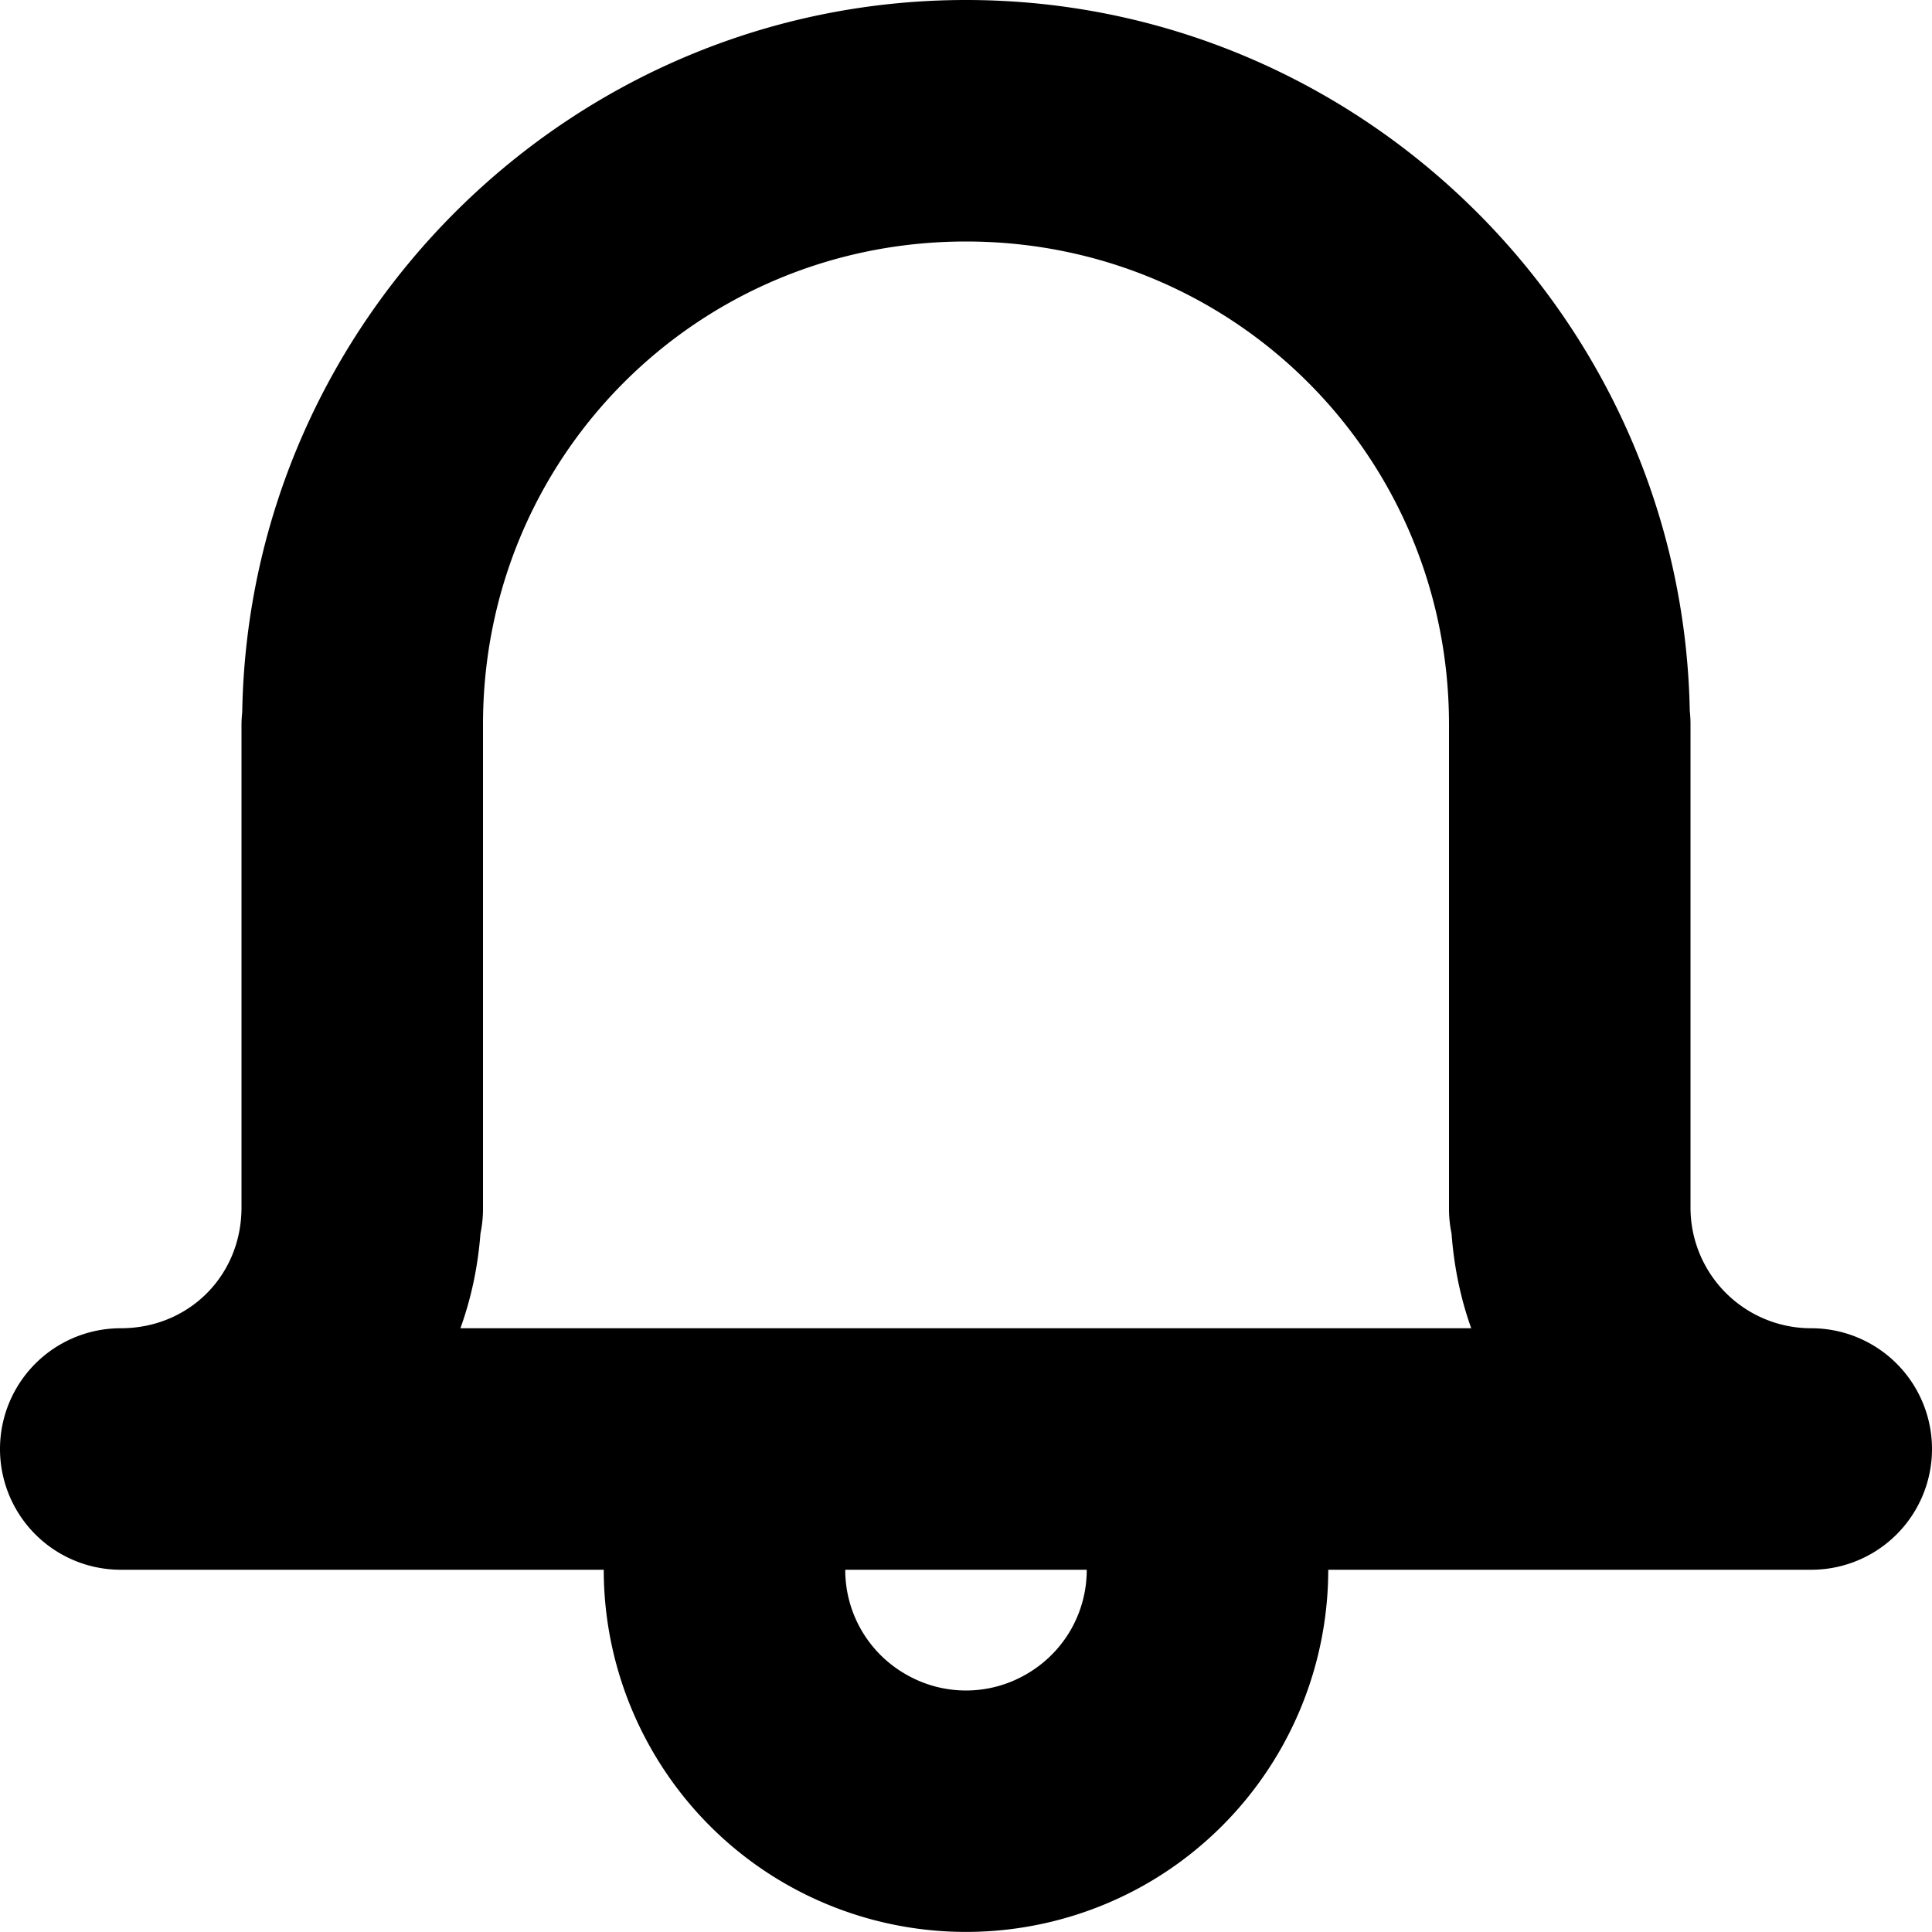 <svg xmlns="http://www.w3.org/2000/svg" width="16" height="16">
    <path fill-rule="evenodd" d="M8 0C4.732 0 2.061 2.644 2.006 5.898A1 1 0 0 0 2 6v4c0 .564-.436 1-1 1a1 1 0 1 0 0 2h4c0 1.07.573 2.063 1.5 2.598a3.004 3.004 0 0 0 3 0A3.003 3.003 0 0 0 11 13h4a1 1 0 1 0 0-2 .999.999 0 0 1-1-1V6a1 1 0 0 0-.006-.113C13.933 2.637 11.264 0 8 0zm0 2c2.221 0 4 1.779 4 4v4a1 1 0 0 0 .021.215c.02.27.073.533.163.785H3.813c.09-.25.145-.511.166-.785A1 1 0 0 0 4 10V6c0-2.221 1.779-4 4-4zM7 13h2c0 .359-.19.686-.5.865-.31.18-.69.18-1 0A.995.995 0 0 1 7 13z"/>
</svg>
